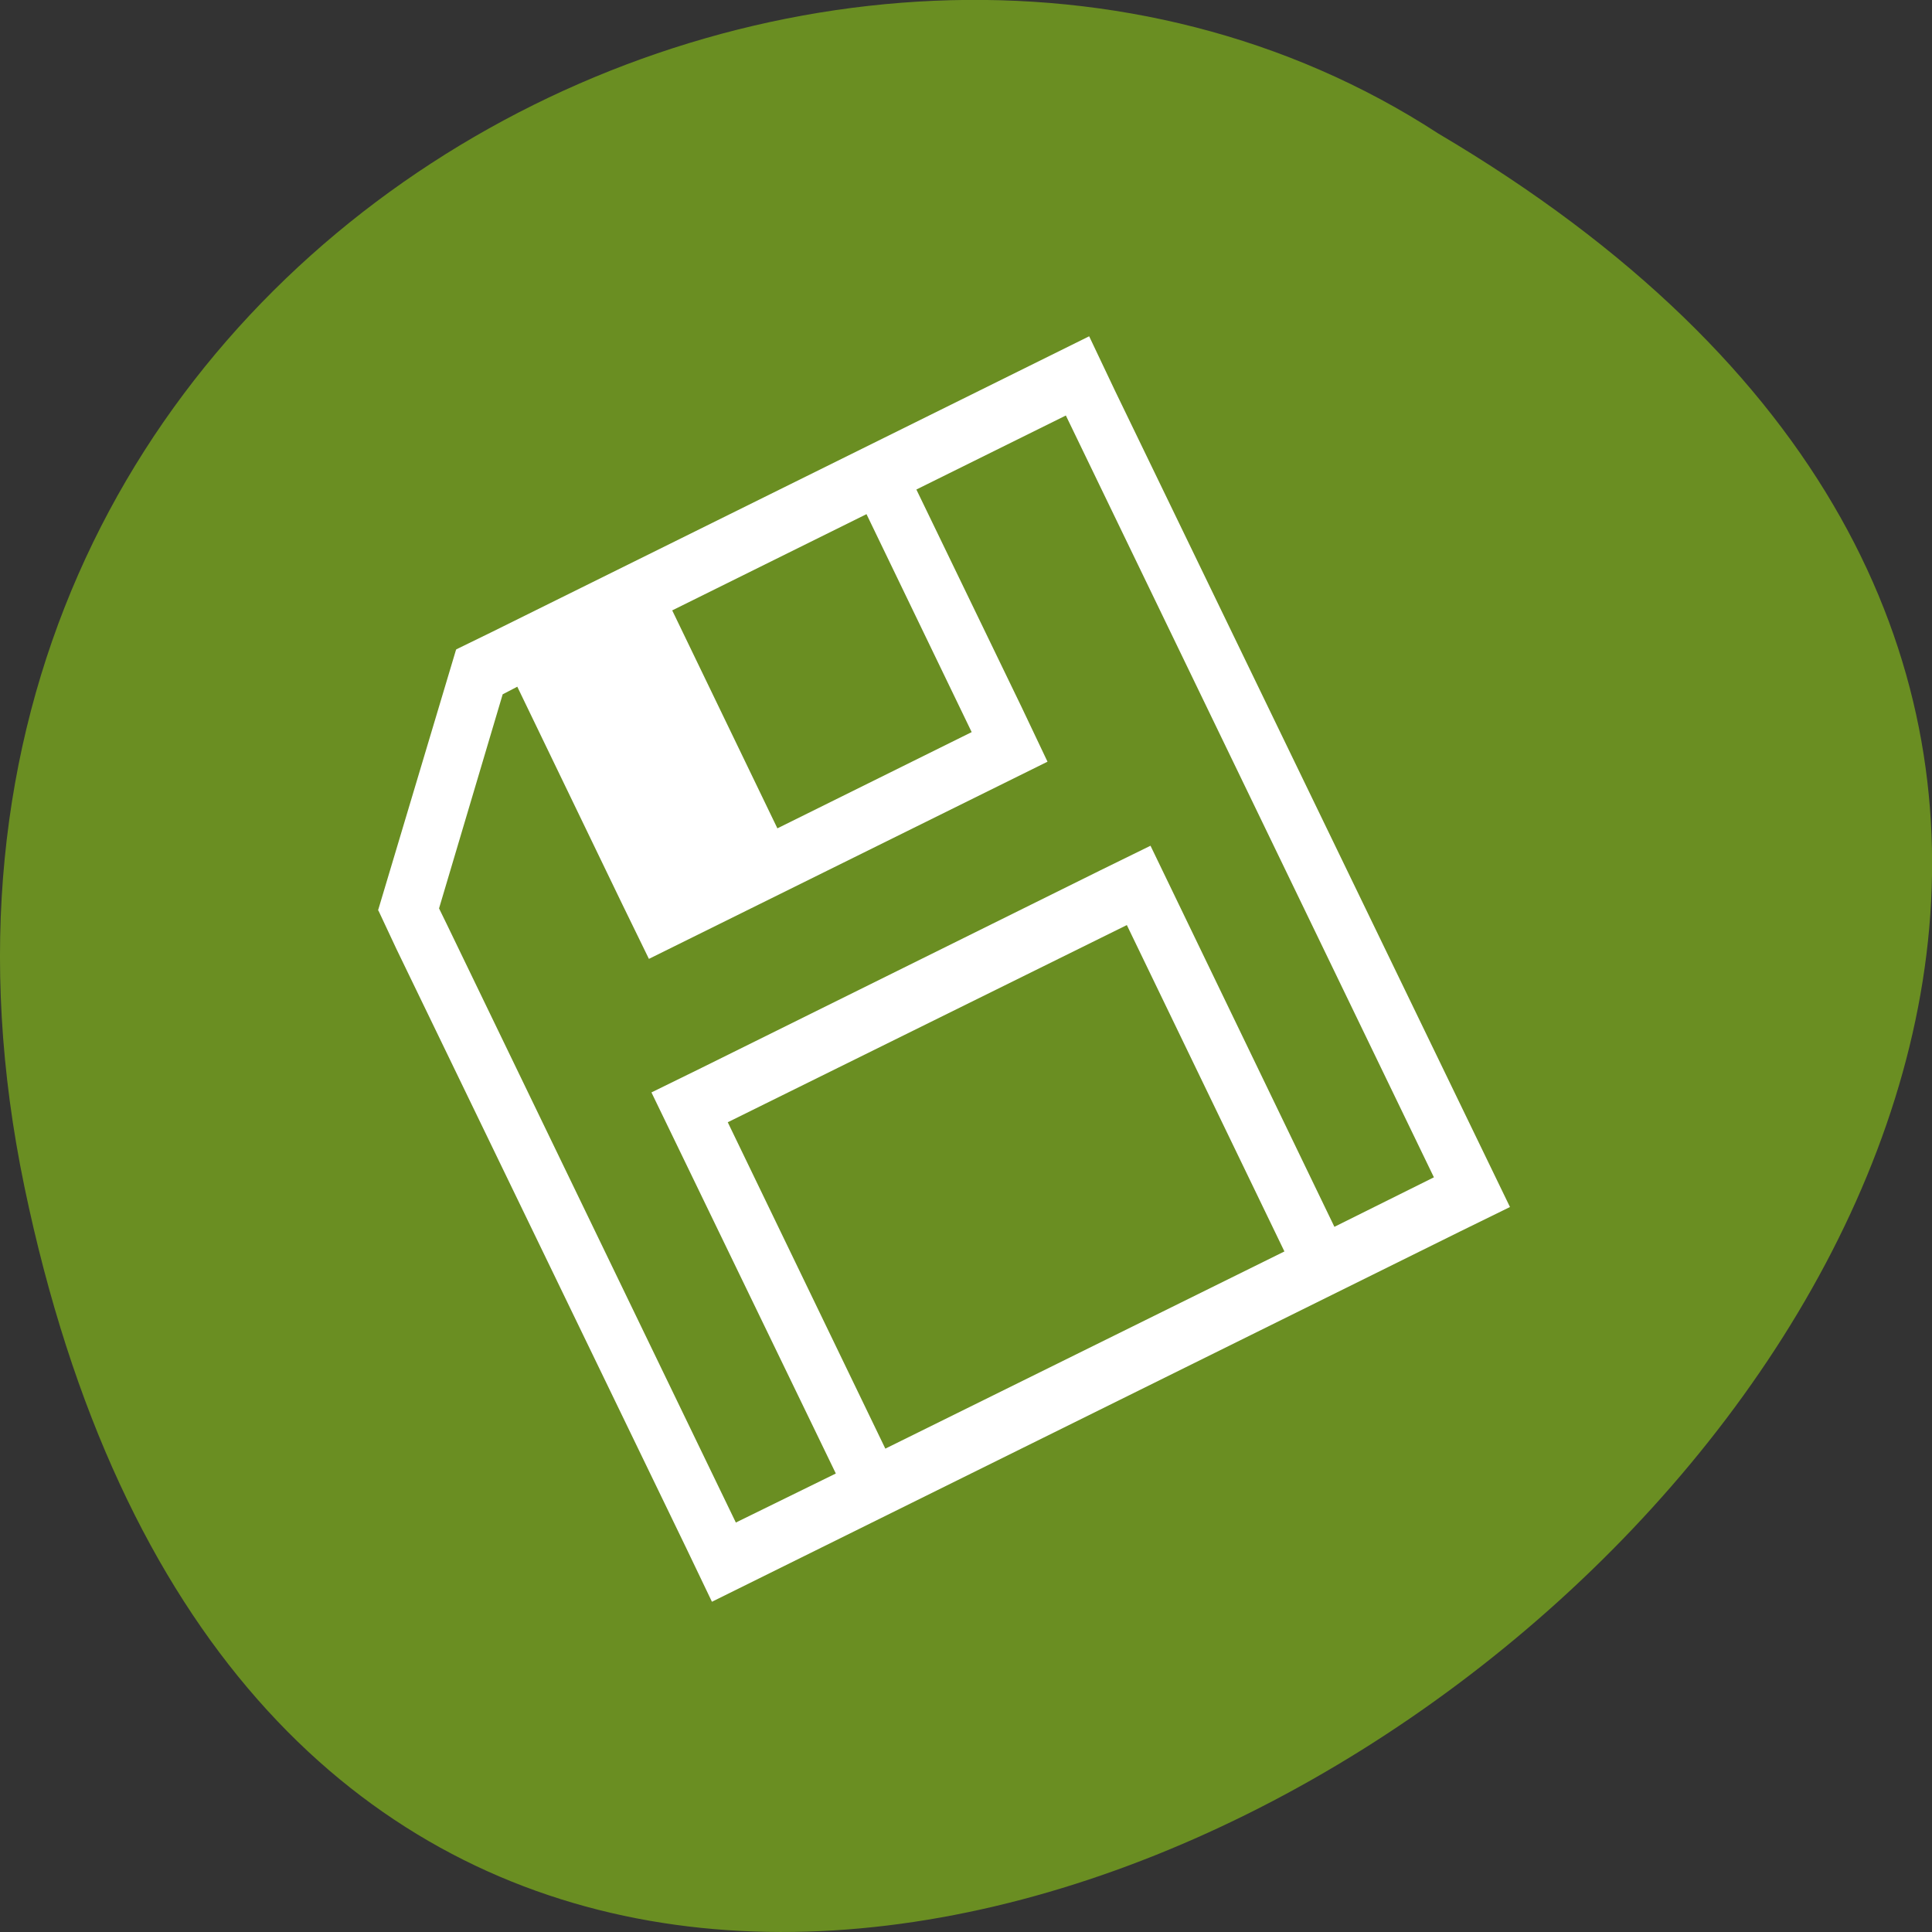 <svg xmlns="http://www.w3.org/2000/svg" viewBox="0 0 16 16"><rect x="0" y="0" width="16" height="16" fill="#333333" stroke="none"/><path d="m 0.203 9.832 c 3.125 14.992 24.617 -1.102 11.707 -8.727 c -5.02 -3.266 -13.313 1.016 -11.707 8.727" fill="#6a8e22"/><path d="m 9.02 2.785 l 0.215 0.453 l 3.27 6.758 l -0.414 0.203 l -6.195 3.066 l -0.215 -0.449 l -2.398 -4.957 l -0.148 -0.316 l -0.004 -0.004 l 0.645 -2.156 h 0.004 l -0.004 -0.004 l 0.289 -0.141 m 4.762 -1.797 l -1.238 0.613 l 0.871 1.801 l 0.215 0.453 l -3.301 1.633 l -0.219 -0.449 l -0.871 -1.805 l -0.121 0.063 l -0.527 1.773 l 0.063 0.129 l 2.395 4.957 l 0.828 -0.406 l -1.527 -3.156 l 0.414 -0.203 l 3.305 -1.637 l 0.414 -0.203 l 1.523 3.156 l 0.824 -0.41 m -4.699 -5.492 l -1.609 0.797 l 0.871 1.805 l 1.609 -0.797 m 1.285 1.598 l -3.305 1.633 l 1.305 2.703 l 3.305 -1.633" fill="#fff"/></svg>